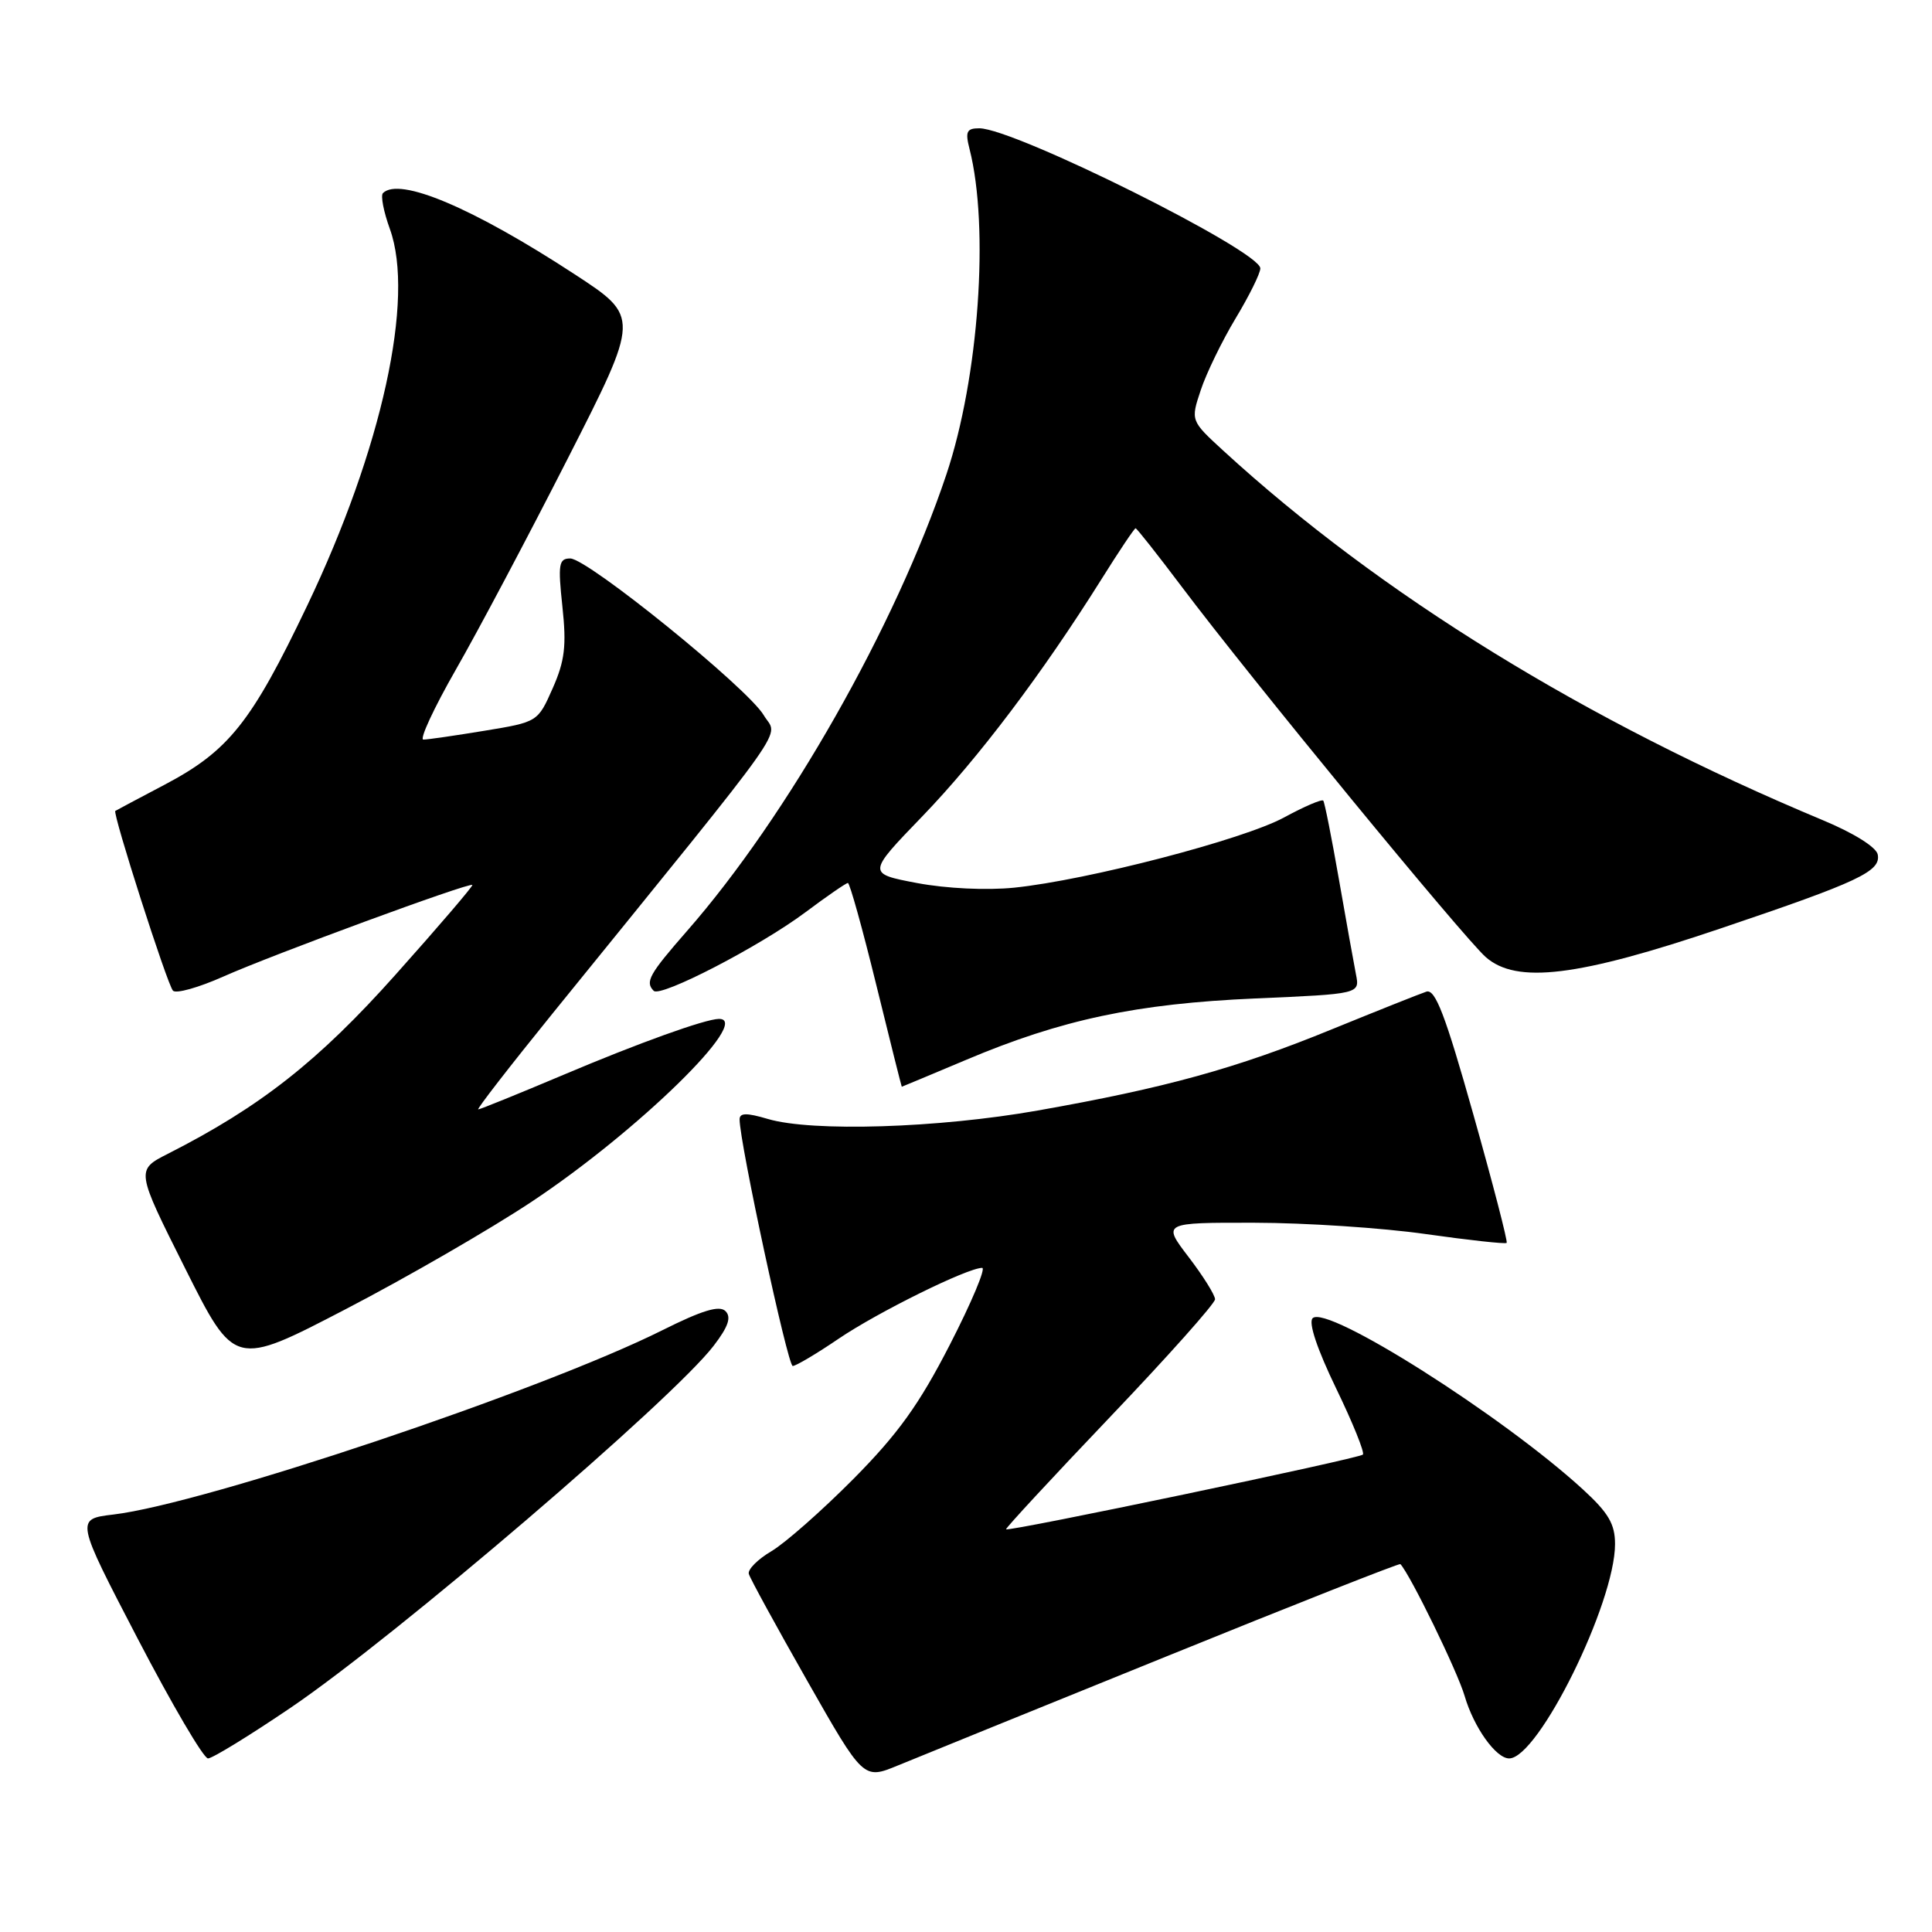 <?xml version="1.0" encoding="UTF-8" standalone="no"?>
<!DOCTYPE svg PUBLIC "-//W3C//DTD SVG 1.1//EN" "http://www.w3.org/Graphics/SVG/1.1/DTD/svg11.dtd" >
<svg xmlns="http://www.w3.org/2000/svg" xmlns:xlink="http://www.w3.org/1999/xlink" version="1.1" viewBox="0 0 256 256">
 <g >
 <path fill="currentColor"
d=" M 154.42 219.54 C 171.42 212.64 185.44 207.11 185.56 207.25 C 186.91 208.73 193.12 221.47 194.07 224.72 C 195.28 228.87 198.22 233.00 199.97 233.00 C 203.83 233.00 214.00 212.41 214.00 204.60 C 214.00 201.94 213.13 200.46 209.75 197.36 C 199.09 187.59 175.78 172.82 173.93 174.67 C 173.35 175.25 174.54 178.79 177.03 183.94 C 179.25 188.52 180.85 192.49 180.59 192.74 C 180.07 193.27 133.65 202.99 133.31 202.64 C 133.19 202.53 139.38 195.85 147.05 187.80 C 154.72 179.76 161.00 172.72 161.00 172.16 C 161.00 171.61 159.43 169.09 157.51 166.58 C 154.01 162.00 154.01 162.00 166.26 162.02 C 172.99 162.03 183.19 162.70 188.92 163.52 C 194.65 164.33 199.47 164.86 199.64 164.69 C 199.81 164.53 197.82 156.86 195.22 147.65 C 191.51 134.48 190.18 131.01 189.00 131.40 C 188.18 131.67 182.55 133.91 176.50 136.38 C 163.83 141.57 154.38 144.17 137.50 147.15 C 124.32 149.48 107.61 150.00 101.75 148.27 C 98.92 147.43 98.00 147.45 98.00 148.33 C 98.00 151.39 104.38 181.00 105.04 181.00 C 105.46 181.00 108.21 179.37 111.15 177.37 C 116.33 173.86 128.20 168.00 130.14 168.00 C 130.66 168.00 128.74 172.57 125.87 178.16 C 121.79 186.11 119.01 189.98 113.08 195.97 C 108.91 200.17 104.02 204.48 102.22 205.54 C 100.42 206.60 99.07 207.95 99.22 208.54 C 99.37 209.12 102.86 215.50 106.96 222.71 C 114.41 235.81 114.41 235.81 118.96 233.94 C 121.46 232.91 137.41 226.43 154.42 219.54 Z  M 38.56 226.25 C 52.45 216.82 89.18 185.39 94.58 178.30 C 96.51 175.78 96.93 174.53 96.13 173.73 C 95.33 172.93 93.05 173.62 87.77 176.26 C 71.80 184.25 27.10 199.25 15.04 200.68 C 10.00 201.28 10.00 201.28 18.25 217.14 C 22.79 225.86 26.97 232.99 27.56 233.00 C 28.14 233.00 33.09 229.96 38.56 226.25 Z  M 70.47 159.22 C 84.51 149.90 99.81 134.94 95.25 135.01 C 93.42 135.04 84.65 138.19 74.66 142.42 C 68.69 144.94 63.61 147.00 63.37 147.00 C 63.12 147.00 67.55 141.29 73.21 134.30 C 105.72 94.19 103.07 97.93 101.20 94.77 C 99.09 91.19 77.87 74.00 75.56 74.00 C 74.04 74.00 73.92 74.75 74.52 80.37 C 75.08 85.57 74.84 87.57 73.23 91.21 C 71.26 95.66 71.25 95.67 64.19 96.83 C 60.30 97.47 56.66 98.00 56.10 98.00 C 55.55 98.00 57.48 93.84 60.39 88.75 C 63.31 83.66 69.99 71.06 75.24 60.74 C 84.79 41.99 84.79 41.99 76.14 36.34 C 62.64 27.52 52.92 23.41 50.74 25.59 C 50.42 25.92 50.83 28.05 51.66 30.34 C 54.99 39.55 50.61 59.51 40.71 80.24 C 33.31 95.74 30.31 99.50 21.79 103.99 C 18.33 105.81 15.40 107.37 15.28 107.45 C 14.88 107.73 22.17 130.49 22.92 131.27 C 23.32 131.70 26.31 130.86 29.57 129.41 C 36.17 126.47 62.22 116.89 62.59 117.26 C 62.71 117.39 58.14 122.74 52.42 129.14 C 42.19 140.61 34.48 146.67 22.25 152.88 C 18.00 155.04 18.00 155.04 24.54 168.08 C 31.08 181.13 31.08 181.13 45.79 173.48 C 53.88 169.28 64.99 162.86 70.47 159.22 Z  M 128.03 140.43 C 140.67 135.09 150.58 132.99 166.34 132.30 C 180.19 131.70 180.19 131.70 179.67 129.10 C 179.39 127.67 178.37 122.00 177.41 116.50 C 176.45 111.00 175.52 106.31 175.34 106.09 C 175.16 105.86 172.83 106.86 170.16 108.31 C 164.79 111.24 144.07 116.63 134.39 117.62 C 130.74 117.99 125.42 117.74 121.53 117.01 C 114.89 115.75 114.89 115.75 122.25 108.13 C 129.64 100.46 138.08 89.29 145.95 76.75 C 148.27 73.04 150.31 70.00 150.47 70.00 C 150.63 70.00 153.38 73.49 156.59 77.75 C 165.53 89.65 193.91 124.21 196.87 126.82 C 200.95 130.41 209.08 129.42 228.00 123.02 C 246.36 116.82 249.24 115.46 248.81 113.23 C 248.62 112.25 245.61 110.37 241.49 108.66 C 210.16 95.58 182.89 78.78 162.13 59.75 C 157.76 55.74 157.76 55.74 159.10 51.71 C 159.83 49.49 161.91 45.21 163.71 42.21 C 165.52 39.21 167.00 36.22 167.00 35.56 C 167.00 33.25 134.40 17.00 129.76 17.00 C 128.08 17.00 127.88 17.44 128.47 19.75 C 131.11 30.13 129.70 50.04 125.40 62.87 C 118.69 82.90 104.36 108.14 91.05 123.34 C 86.01 129.10 85.45 130.11 86.62 131.29 C 87.53 132.20 100.69 125.39 106.71 120.89 C 109.57 118.75 112.11 117.00 112.35 117.00 C 112.60 117.00 114.29 123.08 116.11 130.50 C 117.93 137.93 119.46 144.00 119.49 144.00 C 119.53 144.00 123.37 142.39 128.03 140.43 Z "/>
</g>
</svg>